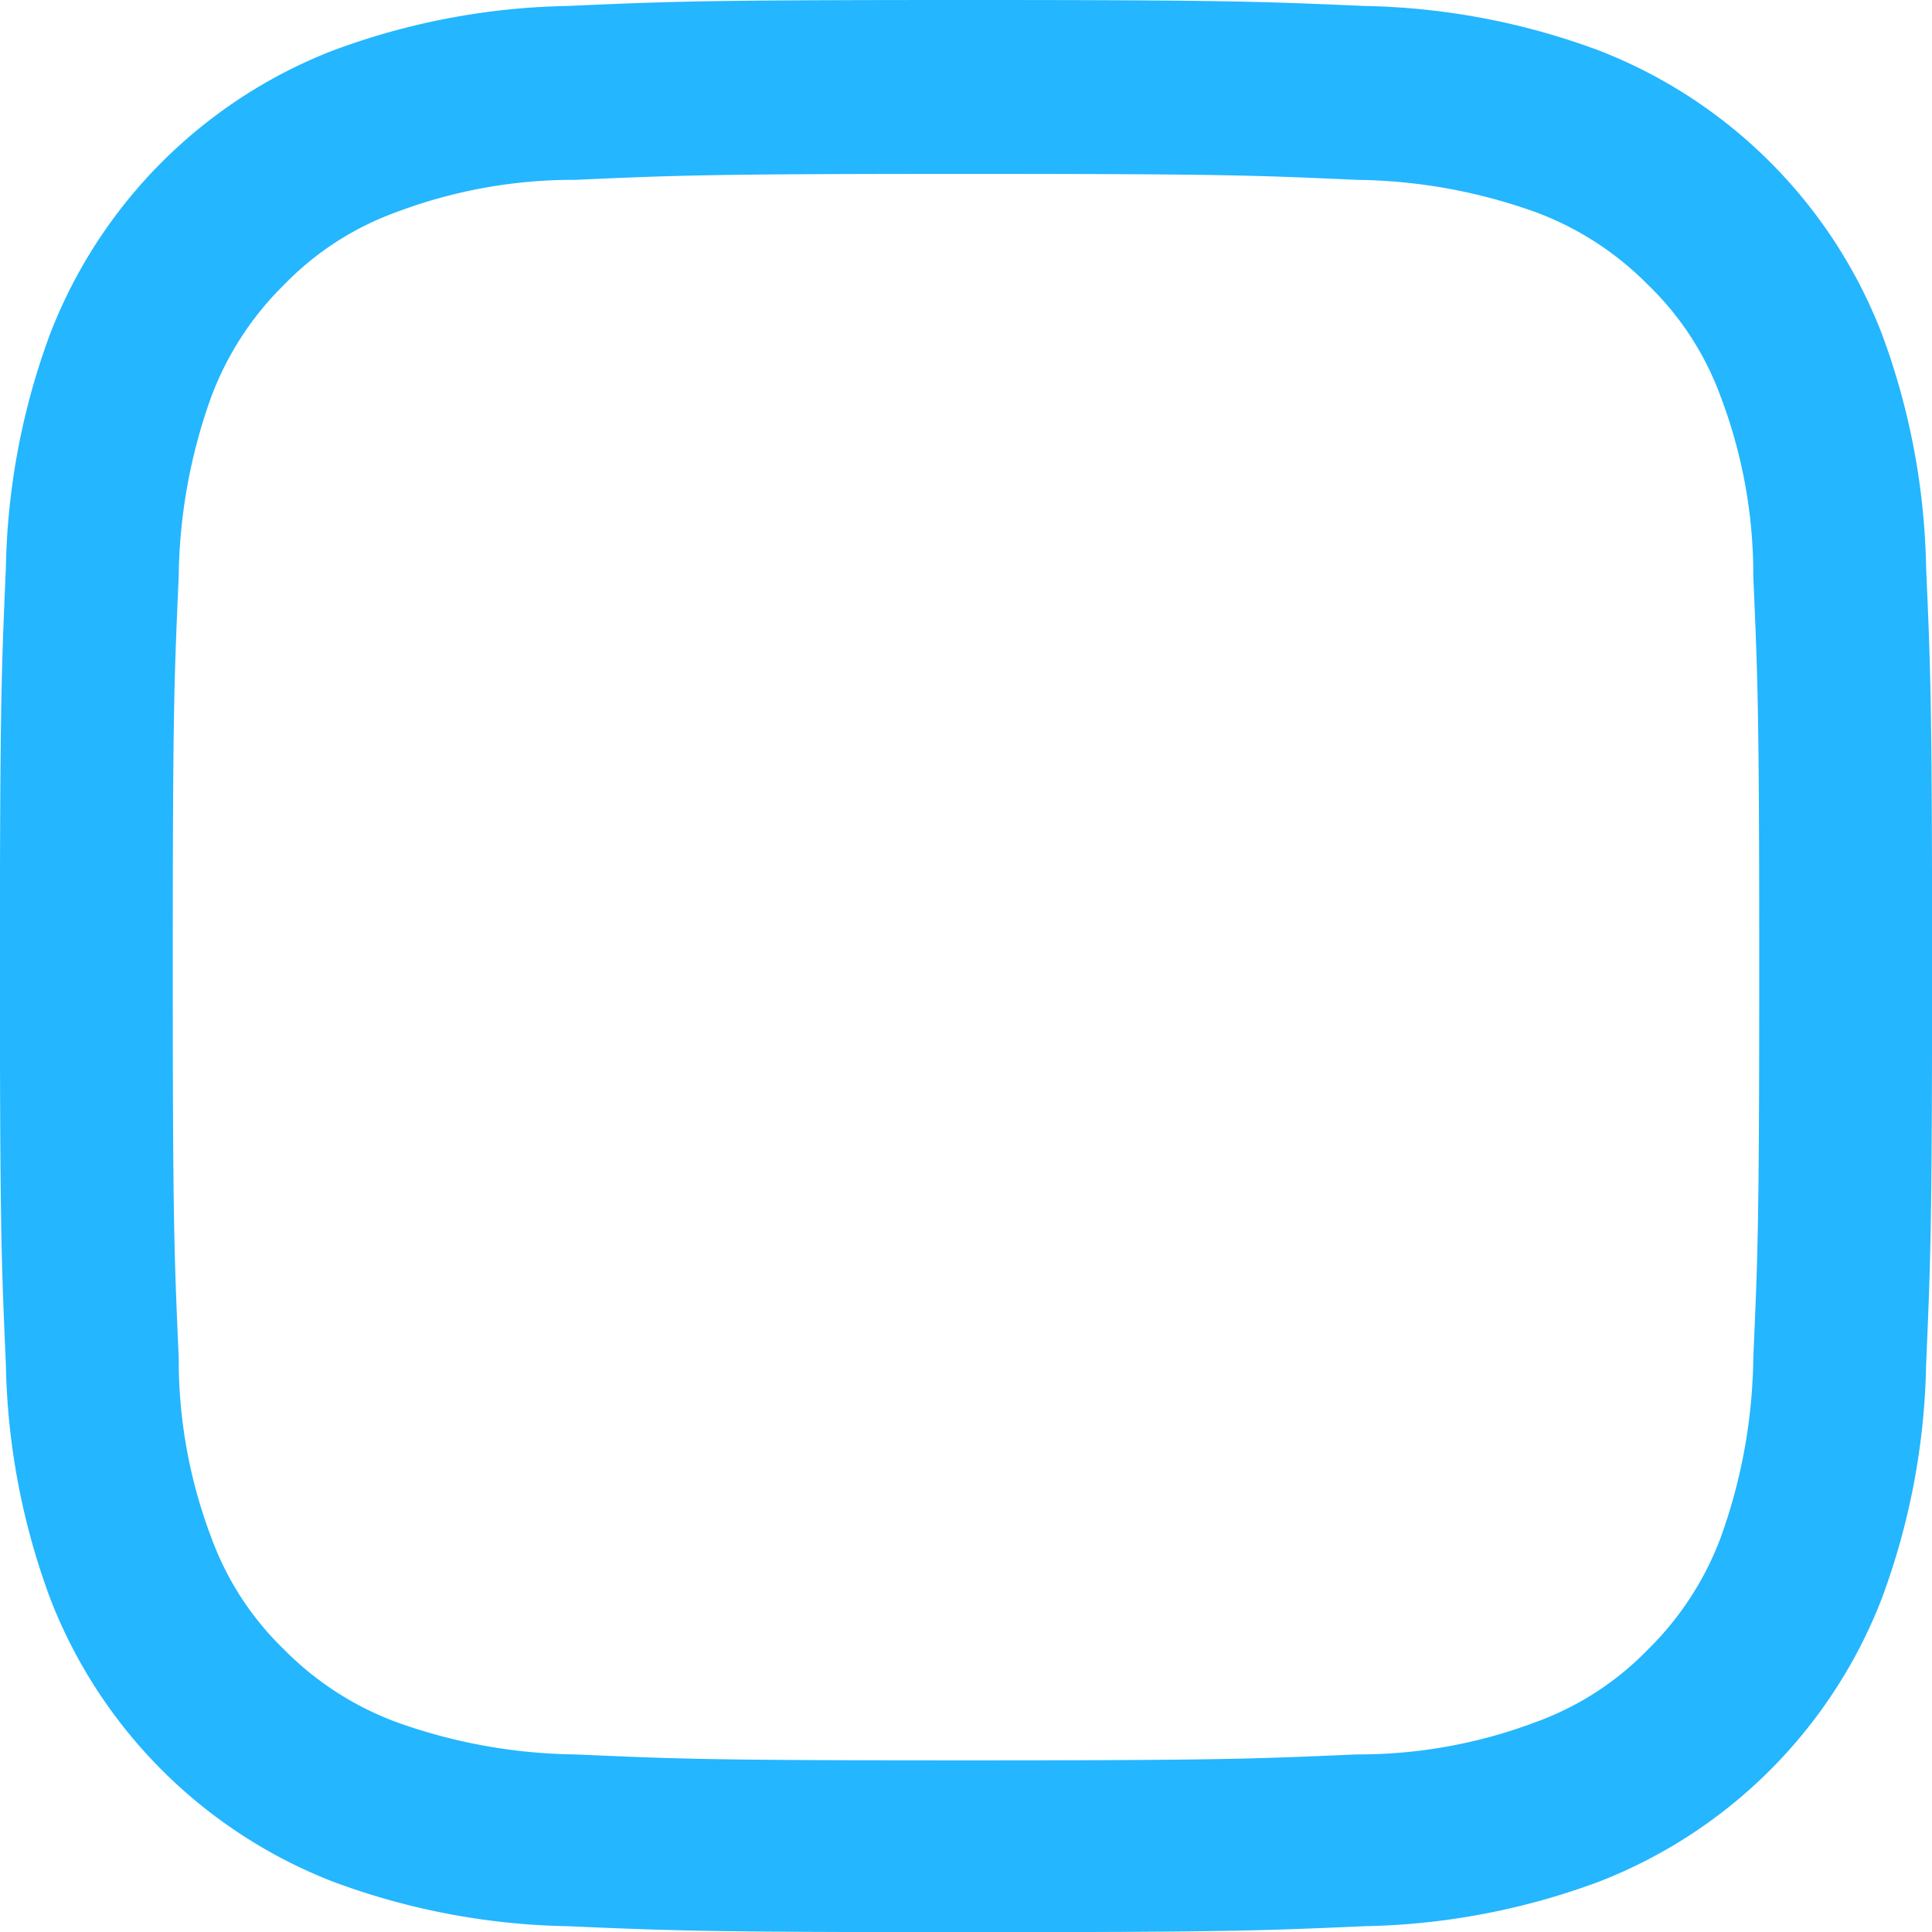 <svg xmlns="http://www.w3.org/2000/svg" width="24" height="24" viewBox="0 0 24 24">
  <path id="Контур_431" data-name="Контур 431" d="M73.9,63.96c3.212,0,3.582.018,4.855.074a6.79,6.79,0,0,1,2.234.406,3.834,3.834,0,0,1,1.385.9,3.683,3.683,0,0,1,.9,1.385,6.228,6.228,0,0,1,.406,2.234c.055,1.274.074,1.643.074,4.855s-.018,3.582-.074,4.855a6.789,6.789,0,0,1-.406,2.234,3.833,3.833,0,0,1-.9,1.385,3.683,3.683,0,0,1-1.385.9,6.228,6.228,0,0,1-2.234.406c-1.274.055-1.643.074-4.855.074s-3.582-.018-4.855-.074a6.79,6.79,0,0,1-2.234-.406,3.834,3.834,0,0,1-1.385-.9,3.683,3.683,0,0,1-.9-1.385,6.228,6.228,0,0,1-.406-2.234c-.055-1.274-.074-1.643-.074-4.855s.018-3.582.074-4.855a6.79,6.79,0,0,1,.406-2.234,3.833,3.833,0,0,1,.9-1.385,3.683,3.683,0,0,1,1.385-.9,6.228,6.228,0,0,1,2.234-.406c1.255-.055,1.643-.074,4.855-.074m0-2.16c-3.268,0-3.674.018-4.948.074a8.788,8.788,0,0,0-2.917.554,6.152,6.152,0,0,0-3.508,3.508,8.788,8.788,0,0,0-.554,2.917c-.055,1.274-.074,1.7-.074,4.948,0,3.268.018,3.674.074,4.948a8.788,8.788,0,0,0,.554,2.917,6.152,6.152,0,0,0,3.508,3.508,8.787,8.787,0,0,0,2.917.554c1.274.055,1.7.074,4.948.074s3.674-.018,4.948-.074a8.787,8.787,0,0,0,2.917-.554,6.152,6.152,0,0,0,3.508-3.508,8.788,8.788,0,0,0,.554-2.917c.055-1.274.074-1.7.074-4.948s-.018-3.674-.074-4.948a8.788,8.788,0,0,0-.554-2.917,6.152,6.152,0,0,0-3.508-3.508,8.788,8.788,0,0,0-2.917-.554c-1.274-.055-1.7-.074-4.948-.074Z" transform="translate(-61.9 -61.8)" fill="#24b6ff"/>
</svg>
